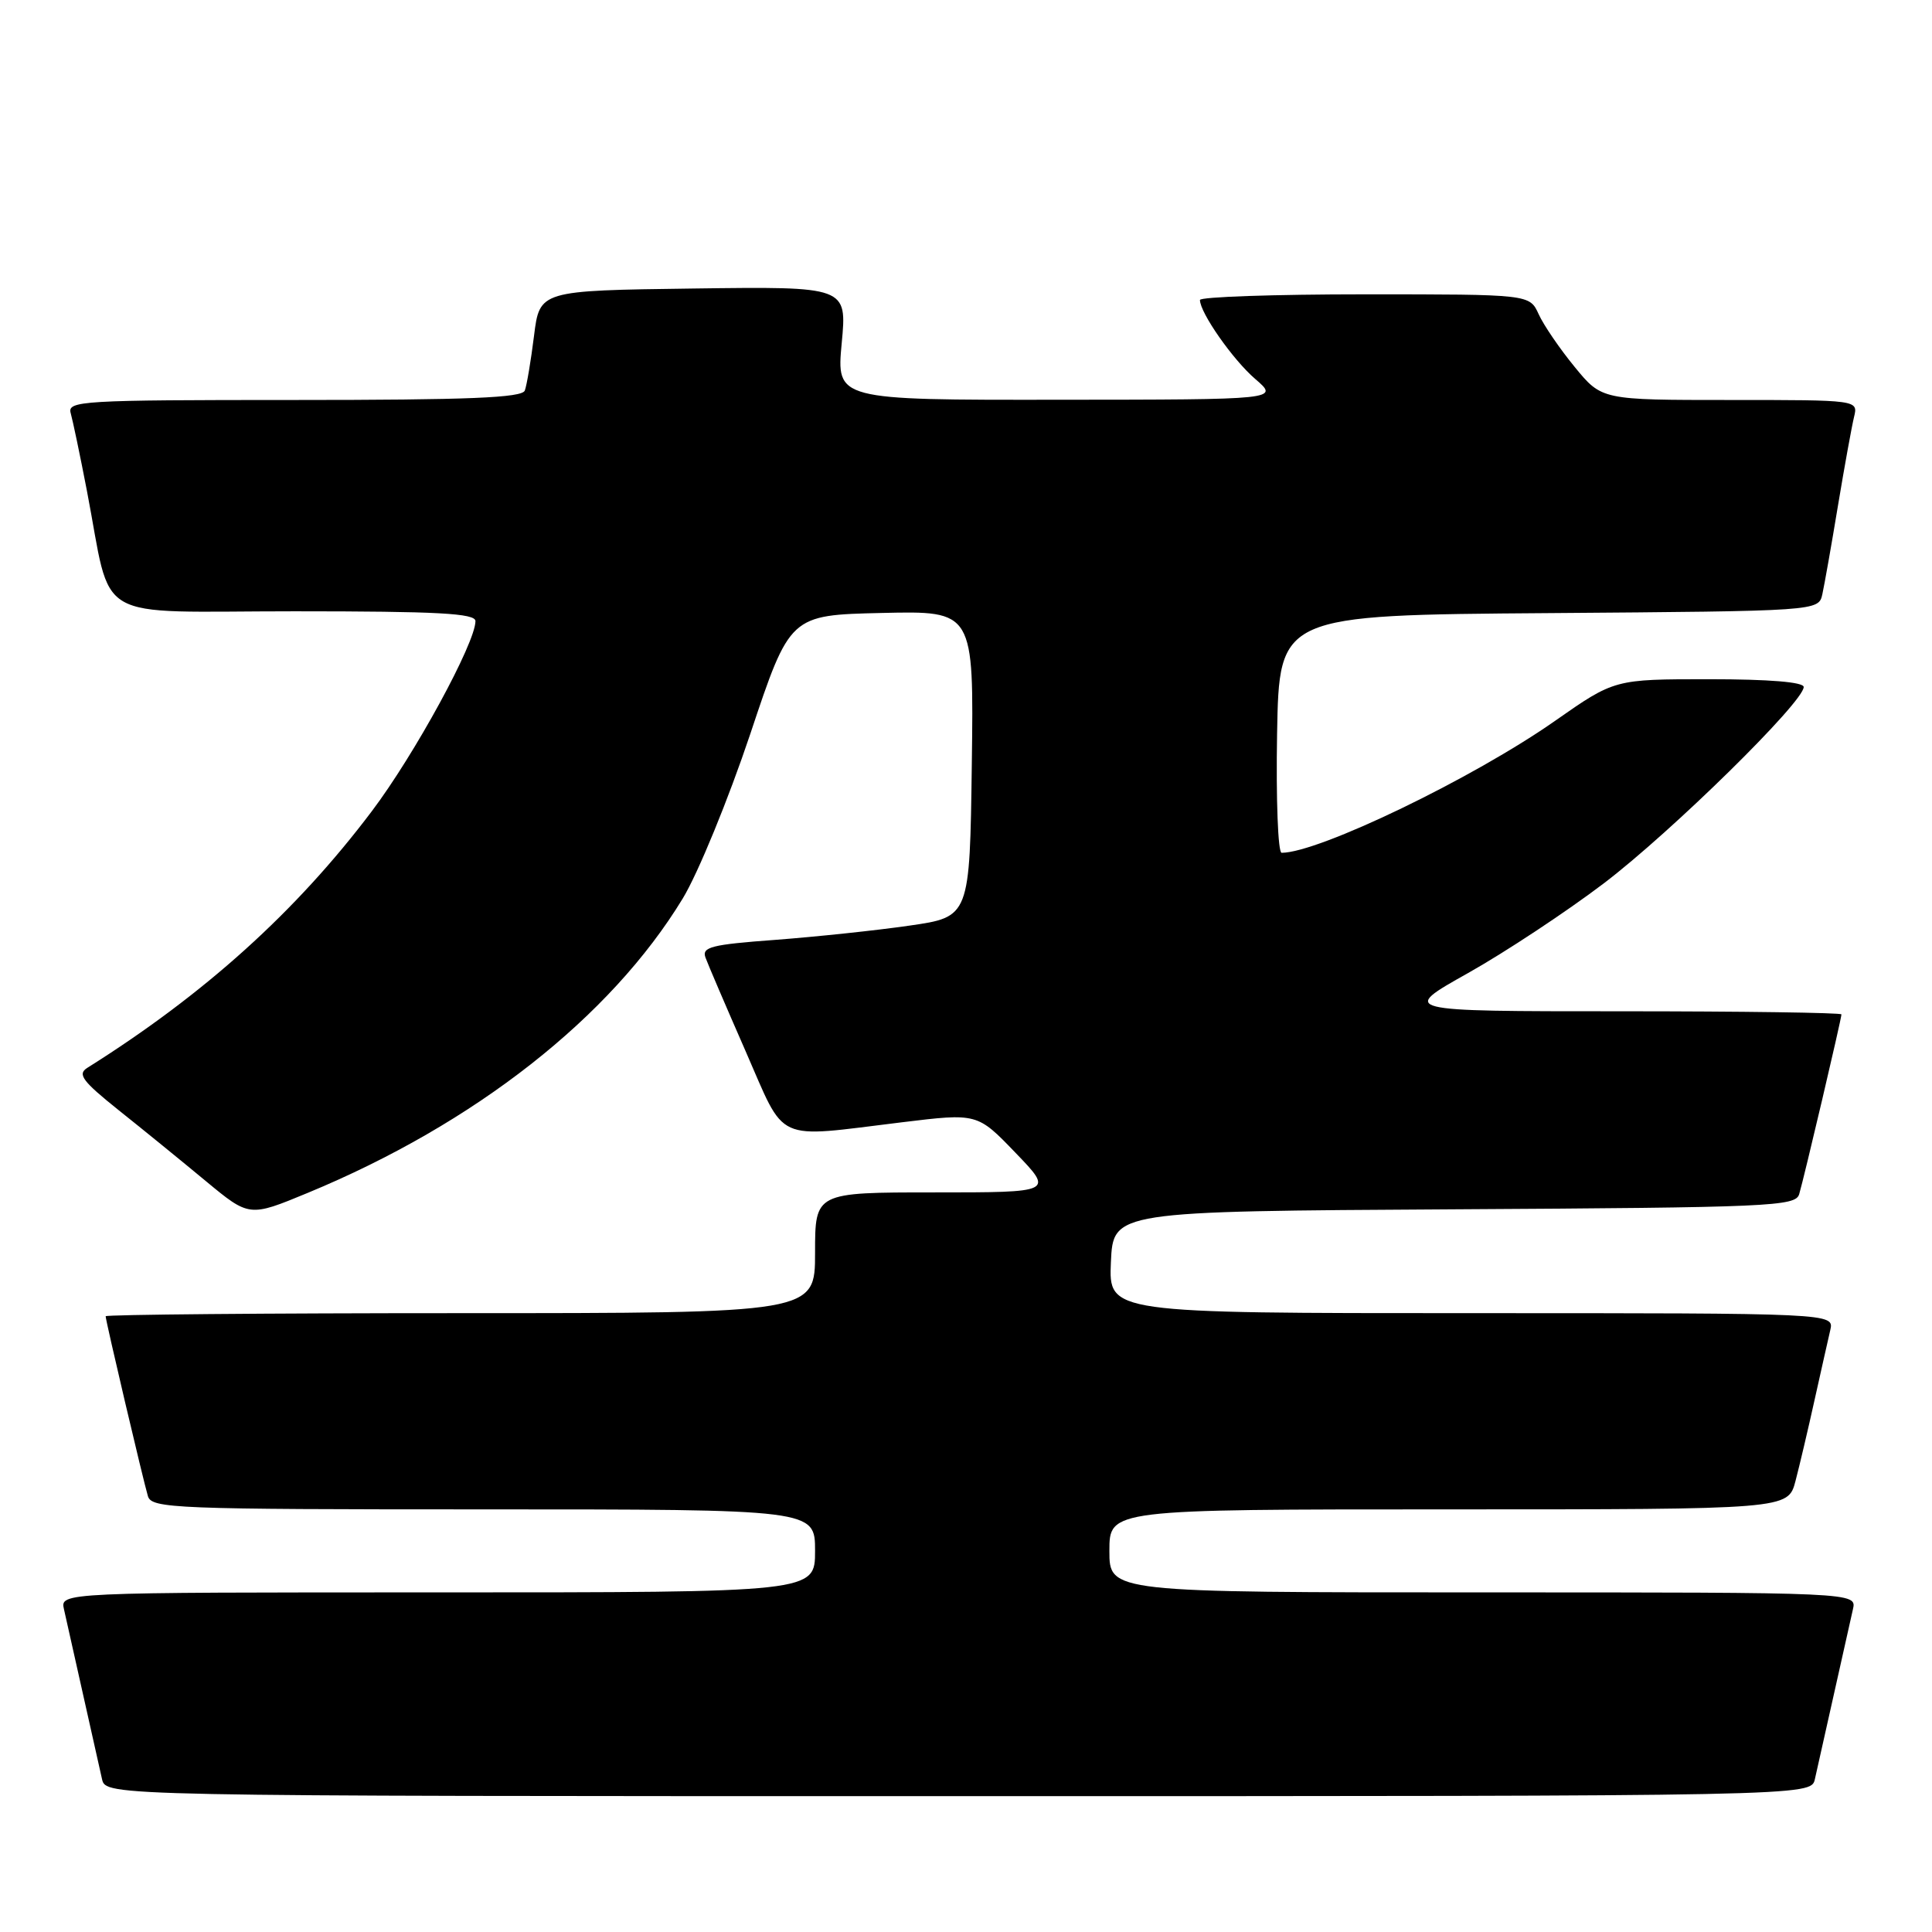 <?xml version="1.0" encoding="UTF-8" standalone="no"?>
<!DOCTYPE svg PUBLIC "-//W3C//DTD SVG 1.1//EN" "http://www.w3.org/Graphics/SVG/1.1/DTD/svg11.dtd" >
<svg xmlns="http://www.w3.org/2000/svg" xmlns:xlink="http://www.w3.org/1999/xlink" version="1.1" viewBox="0 0 256 256">
 <g >
 <path fill="currentColor"
d=" M 240.48 235.75 C 240.76 234.51 241.90 229.45 243.00 224.50 C 244.10 219.55 245.24 214.49 245.52 213.25 C 246.04 211.00 246.04 211.00 196.52 211.00 C 147.00 211.00 147.00 211.00 147.00 205.50 C 147.00 200.00 147.00 200.00 191.96 200.00 C 236.92 200.00 236.92 200.00 237.91 196.25 C 238.45 194.19 239.59 189.35 240.44 185.50 C 241.30 181.65 242.23 177.49 242.52 176.25 C 243.04 174.00 243.04 174.00 194.97 174.00 C 146.91 174.00 146.91 174.00 147.20 167.25 C 147.50 160.50 147.50 160.50 192.69 160.24 C 234.62 160.00 237.91 159.85 238.40 158.24 C 239.02 156.18 244.00 135.01 244.00 134.41 C 244.00 134.19 230.84 134.00 214.75 134.00 C 185.50 134.00 185.50 134.00 194.50 128.95 C 199.45 126.17 207.57 120.80 212.55 117.02 C 221.53 110.18 239.00 93.02 239.00 91.03 C 239.00 90.38 234.44 90.00 226.47 90.00 C 213.94 90.00 213.94 90.00 206.09 95.49 C 195.22 103.12 174.73 113.00 169.82 113.00 C 169.34 113.00 169.07 105.91 169.22 97.25 C 169.50 81.50 169.50 81.50 205.23 81.24 C 240.97 80.97 240.97 80.97 241.47 78.74 C 241.74 77.51 242.68 72.22 243.54 67.00 C 244.41 61.77 245.37 56.49 245.67 55.25 C 246.22 53.00 246.22 53.00 229.23 53.00 C 212.24 53.00 212.24 53.00 208.66 48.63 C 206.68 46.22 204.53 43.07 203.88 41.63 C 202.68 39.00 202.68 39.00 180.84 39.00 C 168.83 39.00 159.00 39.34 159.00 39.75 C 159.01 41.45 163.37 47.68 166.33 50.22 C 169.50 52.95 169.50 52.95 140.16 52.97 C 110.83 53.00 110.83 53.00 111.53 45.48 C 112.24 37.96 112.24 37.96 91.87 38.23 C 71.51 38.50 71.51 38.50 70.76 44.50 C 70.35 47.80 69.80 51.06 69.54 51.75 C 69.17 52.71 62.12 53.00 38.96 53.00 C 10.77 53.00 8.90 53.11 9.37 54.75 C 9.64 55.71 10.61 60.33 11.51 65.00 C 14.95 82.85 11.76 81.00 39.04 81.00 C 58.06 81.00 63.00 81.27 63.00 82.30 C 63.00 85.19 54.94 99.98 49.26 107.50 C 39.23 120.80 27.09 131.75 11.56 141.50 C 10.23 142.34 10.92 143.26 15.73 147.11 C 18.91 149.64 24.09 153.86 27.26 156.49 C 33.03 161.27 33.03 161.27 40.76 158.07 C 62.91 148.91 80.92 134.77 90.47 119.05 C 92.50 115.71 96.52 105.89 99.42 97.24 C 104.67 81.50 104.67 81.50 116.86 81.22 C 129.04 80.94 129.04 80.94 128.77 101.22 C 128.50 121.50 128.50 121.50 120.50 122.65 C 116.10 123.29 108.09 124.13 102.69 124.54 C 94.26 125.16 92.97 125.49 93.48 126.88 C 93.80 127.77 96.19 133.34 98.78 139.25 C 104.21 151.62 102.38 150.79 119.50 148.71 C 129.50 147.49 129.50 147.49 134.56 152.75 C 139.62 158.00 139.62 158.00 123.81 158.00 C 108.00 158.00 108.00 158.00 108.00 166.00 C 108.00 174.00 108.00 174.00 61.00 174.00 C 35.15 174.00 14.00 174.19 14.00 174.41 C 14.00 175.01 18.98 196.18 19.60 198.25 C 20.10 199.88 23.10 200.00 64.07 200.00 C 108.00 200.00 108.00 200.00 108.00 205.50 C 108.00 211.00 108.00 211.00 57.98 211.00 C 7.96 211.00 7.96 211.00 8.48 213.25 C 8.76 214.49 9.90 219.55 11.00 224.50 C 12.10 229.45 13.24 234.51 13.52 235.75 C 14.04 238.00 14.04 238.00 127.00 238.00 C 239.96 238.00 239.96 238.00 240.48 235.75 Z "/>
</g>
</svg>
